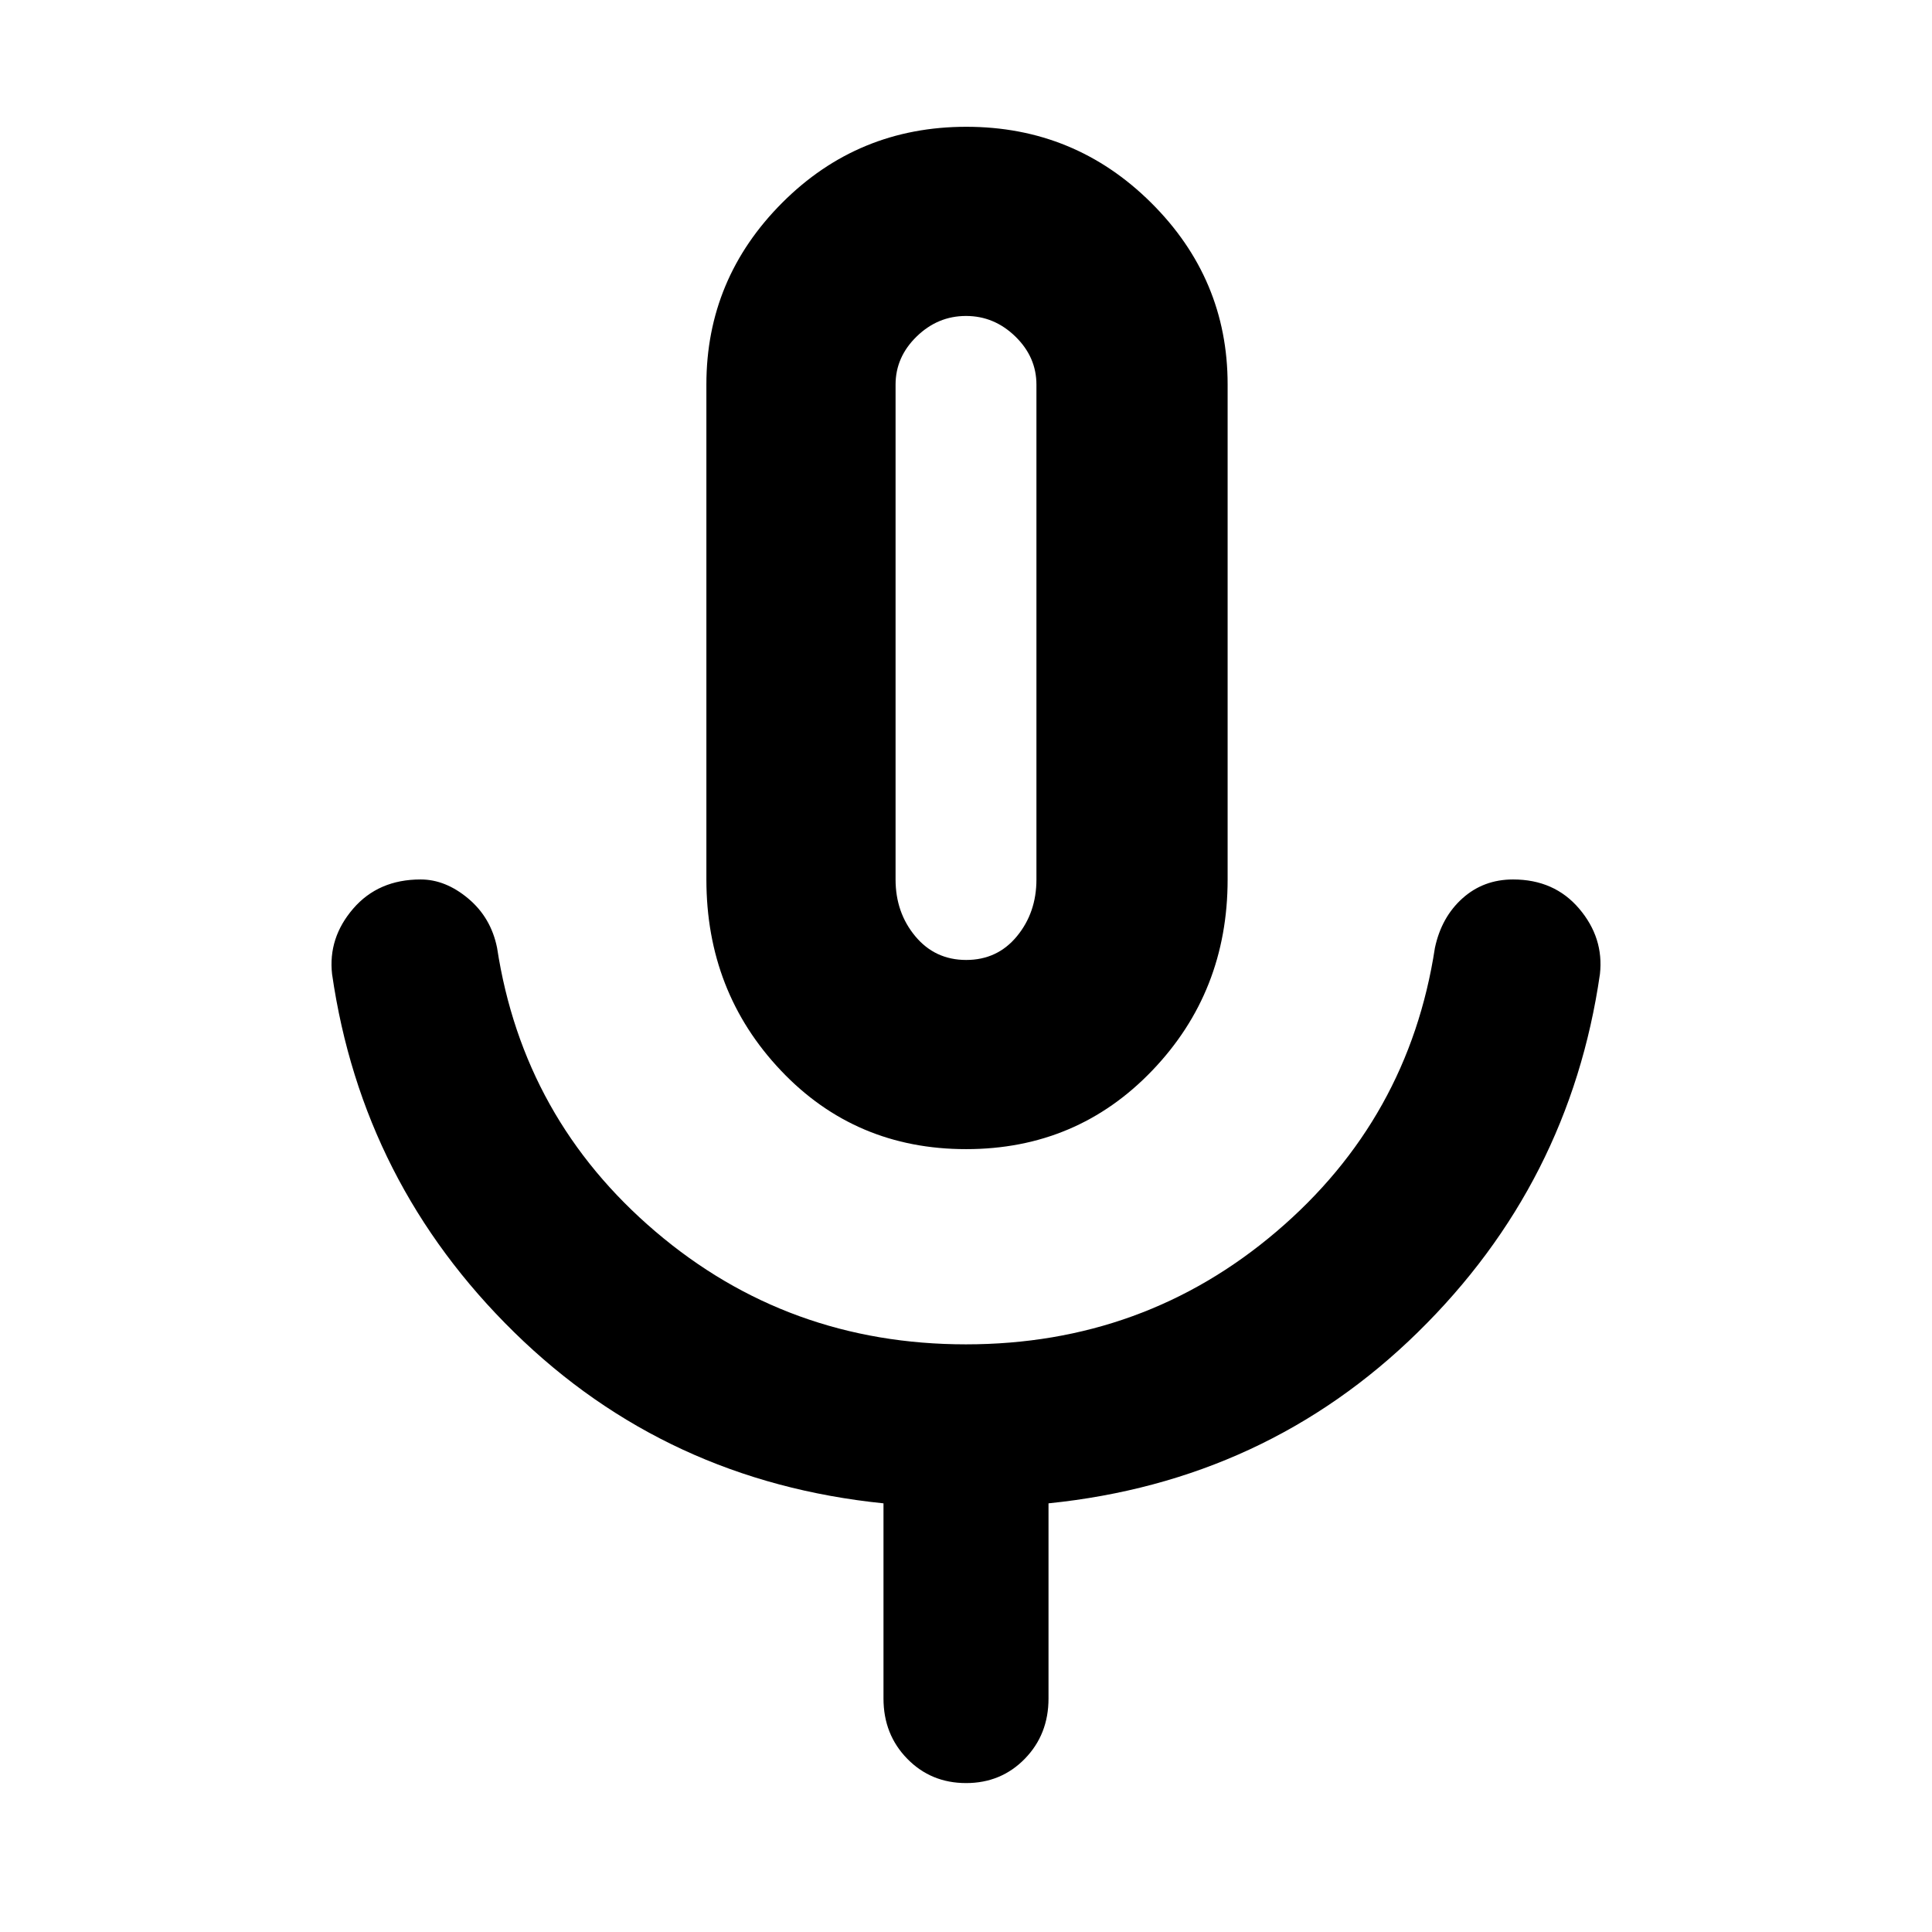 <svg xmlns="http://www.w3.org/2000/svg" width="48" height="48" viewBox="0 96 960 960"><path d="M480.059 667Q425 667 388 627.917 351 588.833 351 533V287q0-52.5 37.676-90.25 37.677-37.75 91.5-37.75Q534 159 572 196.75T610 287v246q0 55.833-37.441 94.917Q535.118 667 480.059 667ZM480 413Zm.035 569q-17.41 0-29.223-12.075Q439 957.85 439 940v-97q-108-11-183.5-85T165 580q-2-18 10.5-32.5T209 533q12.389 0 23.694 9.5Q244 552 247 567q13 85 78.752 141 65.751 56 154.217 56 88.466 0 154.248-56Q700 652 713 567q3.237-15.25 13.692-24.625T751.831 533q20.518 0 32.843 14.5Q797 562 795 580q-15 104-90.5 178T521 843v97q0 17.85-11.777 29.925Q497.445 982 480.035 982Zm.07-409q15.495 0 25.195-11.775Q515 549.45 515 533V287.132q0-13.732-10.487-23.932Q494.025 253 480 253q-14.025 0-24.513 10.2Q445 273.4 445 287.132V533q0 16.45 9.805 28.225Q464.611 573 480.105 573Z"/></svg>